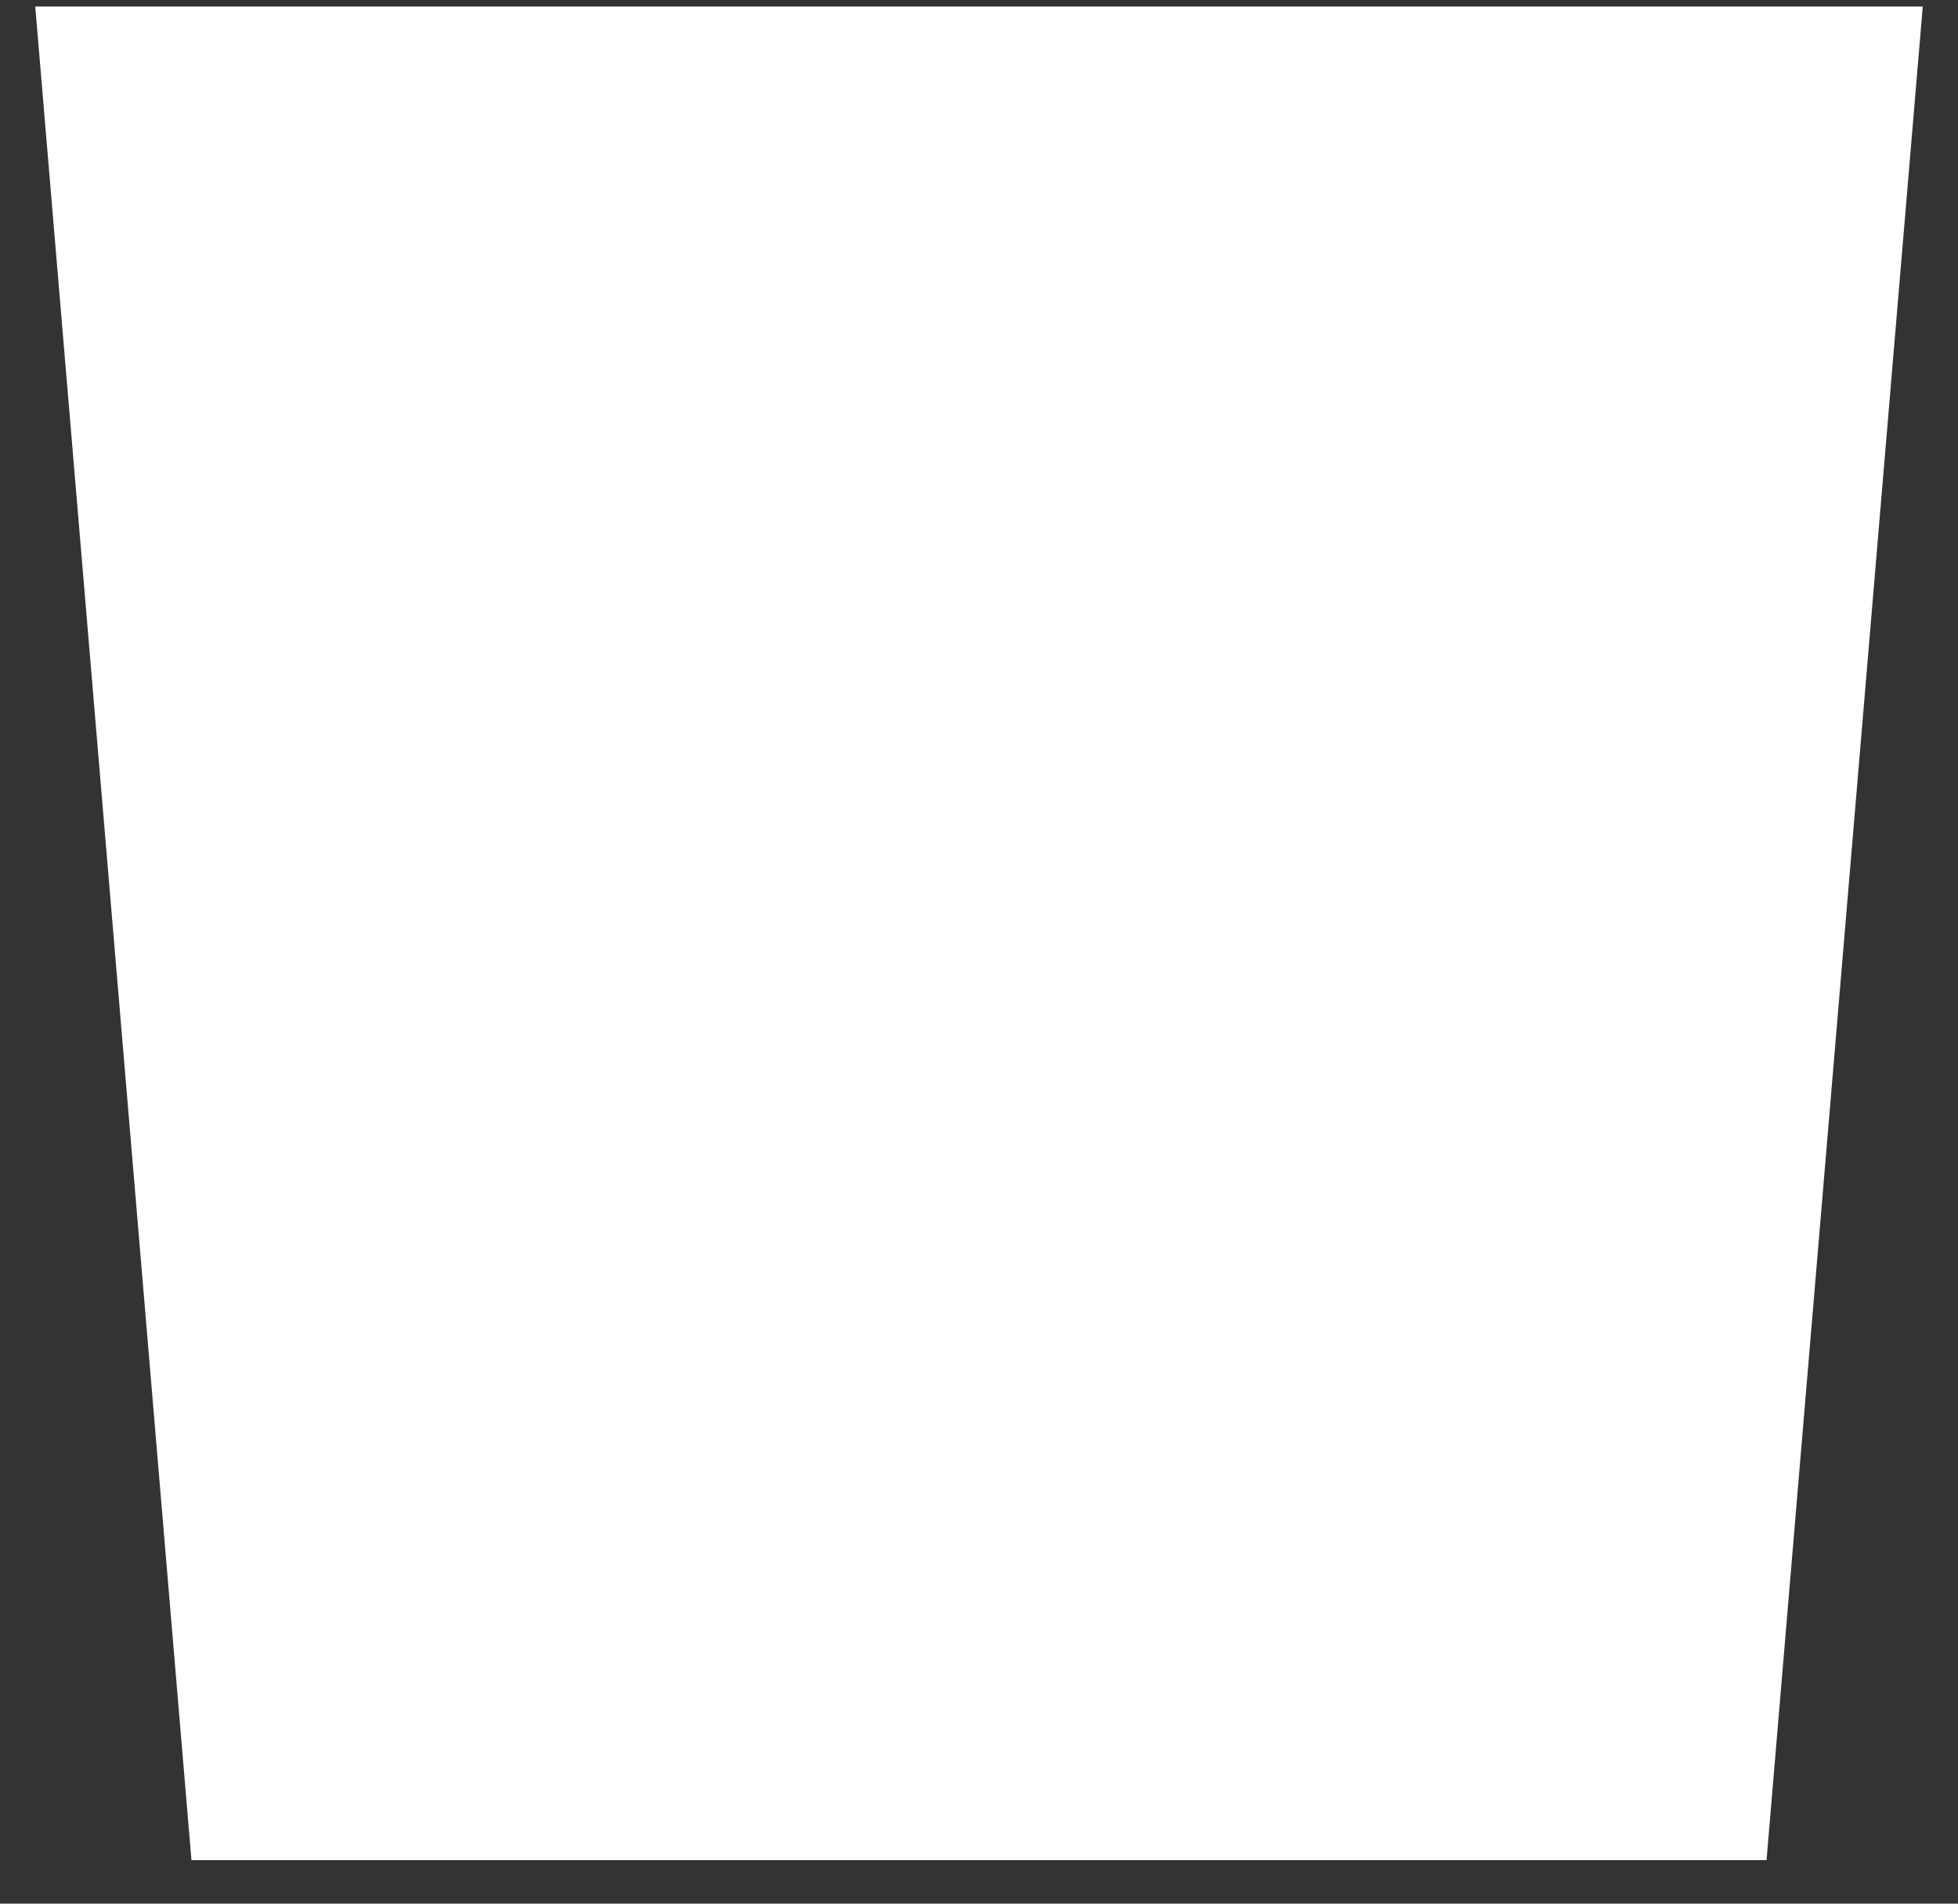 <svg width="36" height="35" viewBox="0 0 36 35" fill="none" xmlns="http://www.w3.org/2000/svg">
<rect x="0" y="0" width="36" height="35" fill="#333333" stroke="none"/>
<path d="M3.52 34.2H32.48L35.352 0.12H0.648L3.52 34.2Z" fill="white"/>
</svg>
